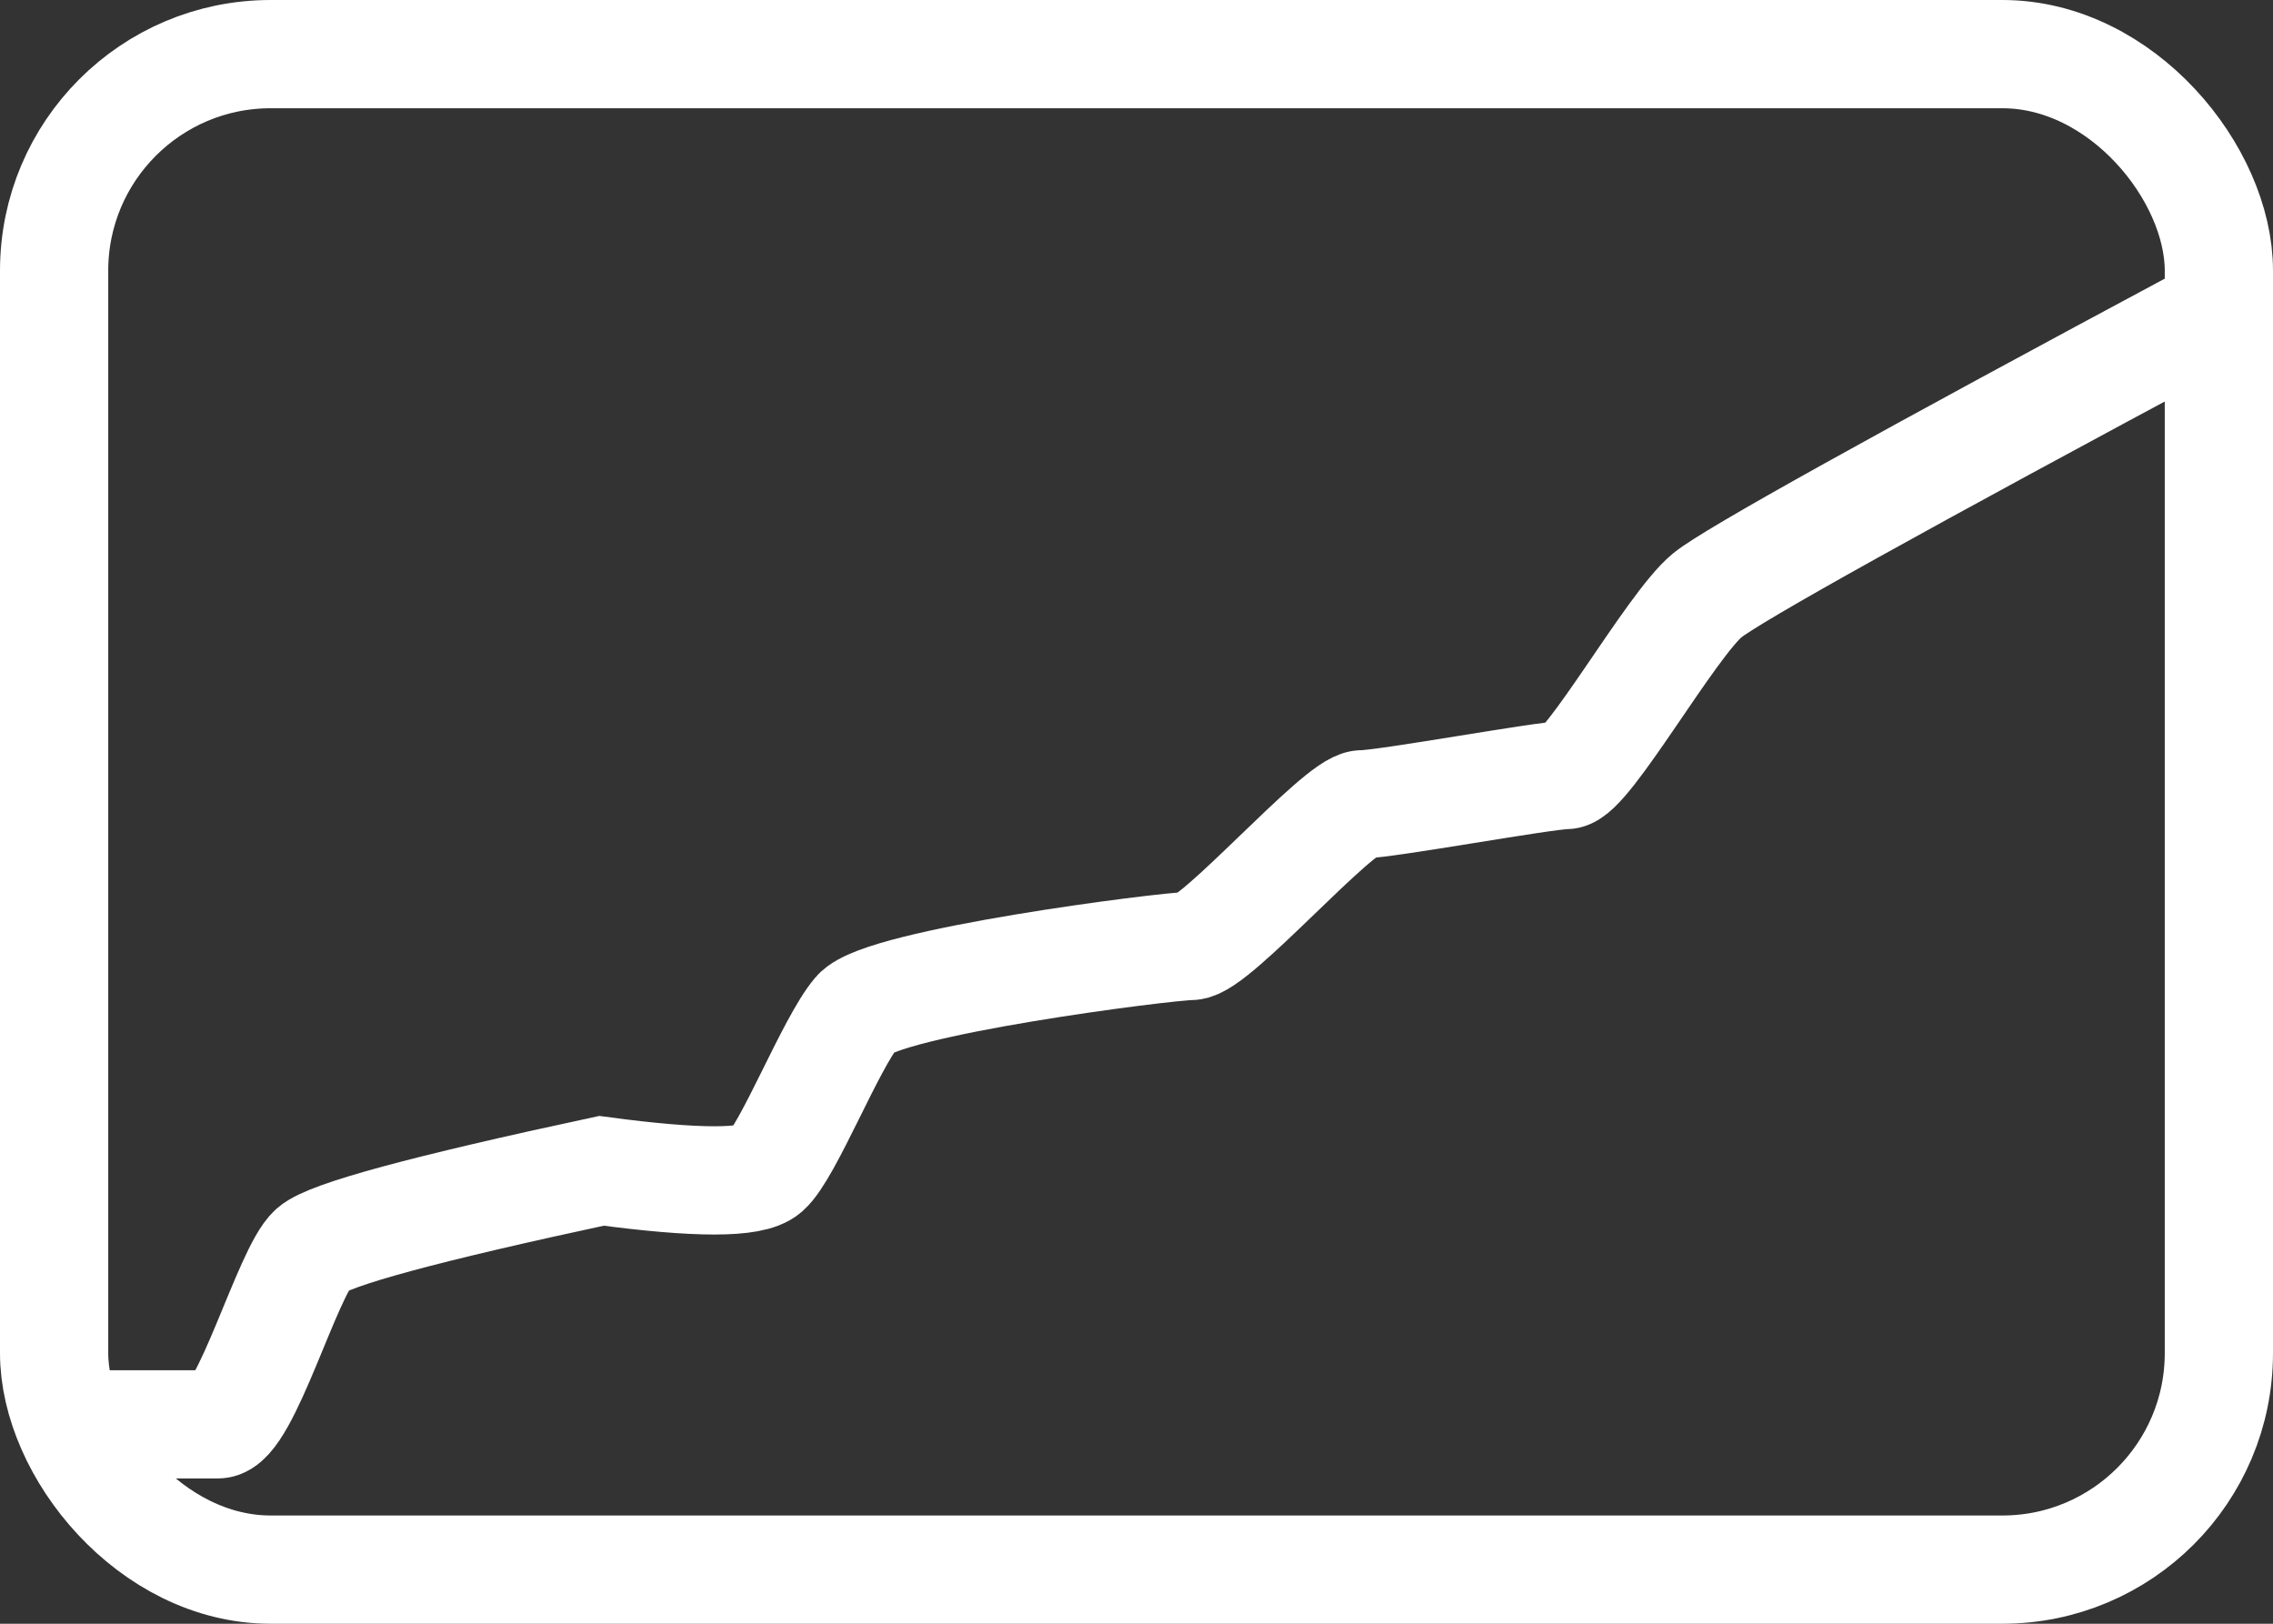 <?xml version="1.0" encoding="UTF-8"?>
<svg width="21px" height="15px" viewBox="0 0 21 15" version="1.1" xmlns="http://www.w3.org/2000/svg" xmlns:xlink="http://www.w3.org/1999/xlink">
    <rect x="0" y="0" width="21" height="15" fill="#333333" stroke="none"/>
    <!-- Generator: Sketch 56.3 (81716) - https://sketch.com -->
    <title>graph</title>
    <desc>Created with Sketch.</desc>
    <g id="Page-1" stroke="none" stroke-width="1" fill="none" fill-rule="evenodd">
        <g id="2" transform="translate(-902, -274)" fill-rule="nonzero" stroke="#fff">
            <g id="tags" transform="translate(260, 263)">
                <g id="инвестиции" transform="translate(609, 0)">
                    <g id="graph" transform="translate(33, 11)">
                        <rect id="Rectangle-4" x="0.5" y="0.5" width="20" height="14" rx="2"></rect>
                        <path d="M0.717,2.905 C3.608,4.453 5.164,5.318 5.385,5.5 C5.717,5.771 6.496,7.16 6.69,7.16 C6.884,7.16 8.357,7.43 8.574,7.43 C8.791,7.43 9.928,8.739 10.155,8.739 C10.382,8.739 13.009,9.074 13.246,9.356 C13.484,9.637 13.875,10.639 14.077,10.816 C14.212,10.934 14.72,10.934 15.601,10.816 C17.229,11.165 18.119,11.406 18.271,11.54 C18.498,11.74 18.892,13.158 19.146,13.158 C19.316,13.158 19.748,13.158 20.441,13.158" id="Path-2" transform="translate(10.579, 8.031) scale(-1, 1) translate(-10.579, -8.031) "></path>
                    </g>
                </g>
            </g>
        </g>
    </g>
</svg>